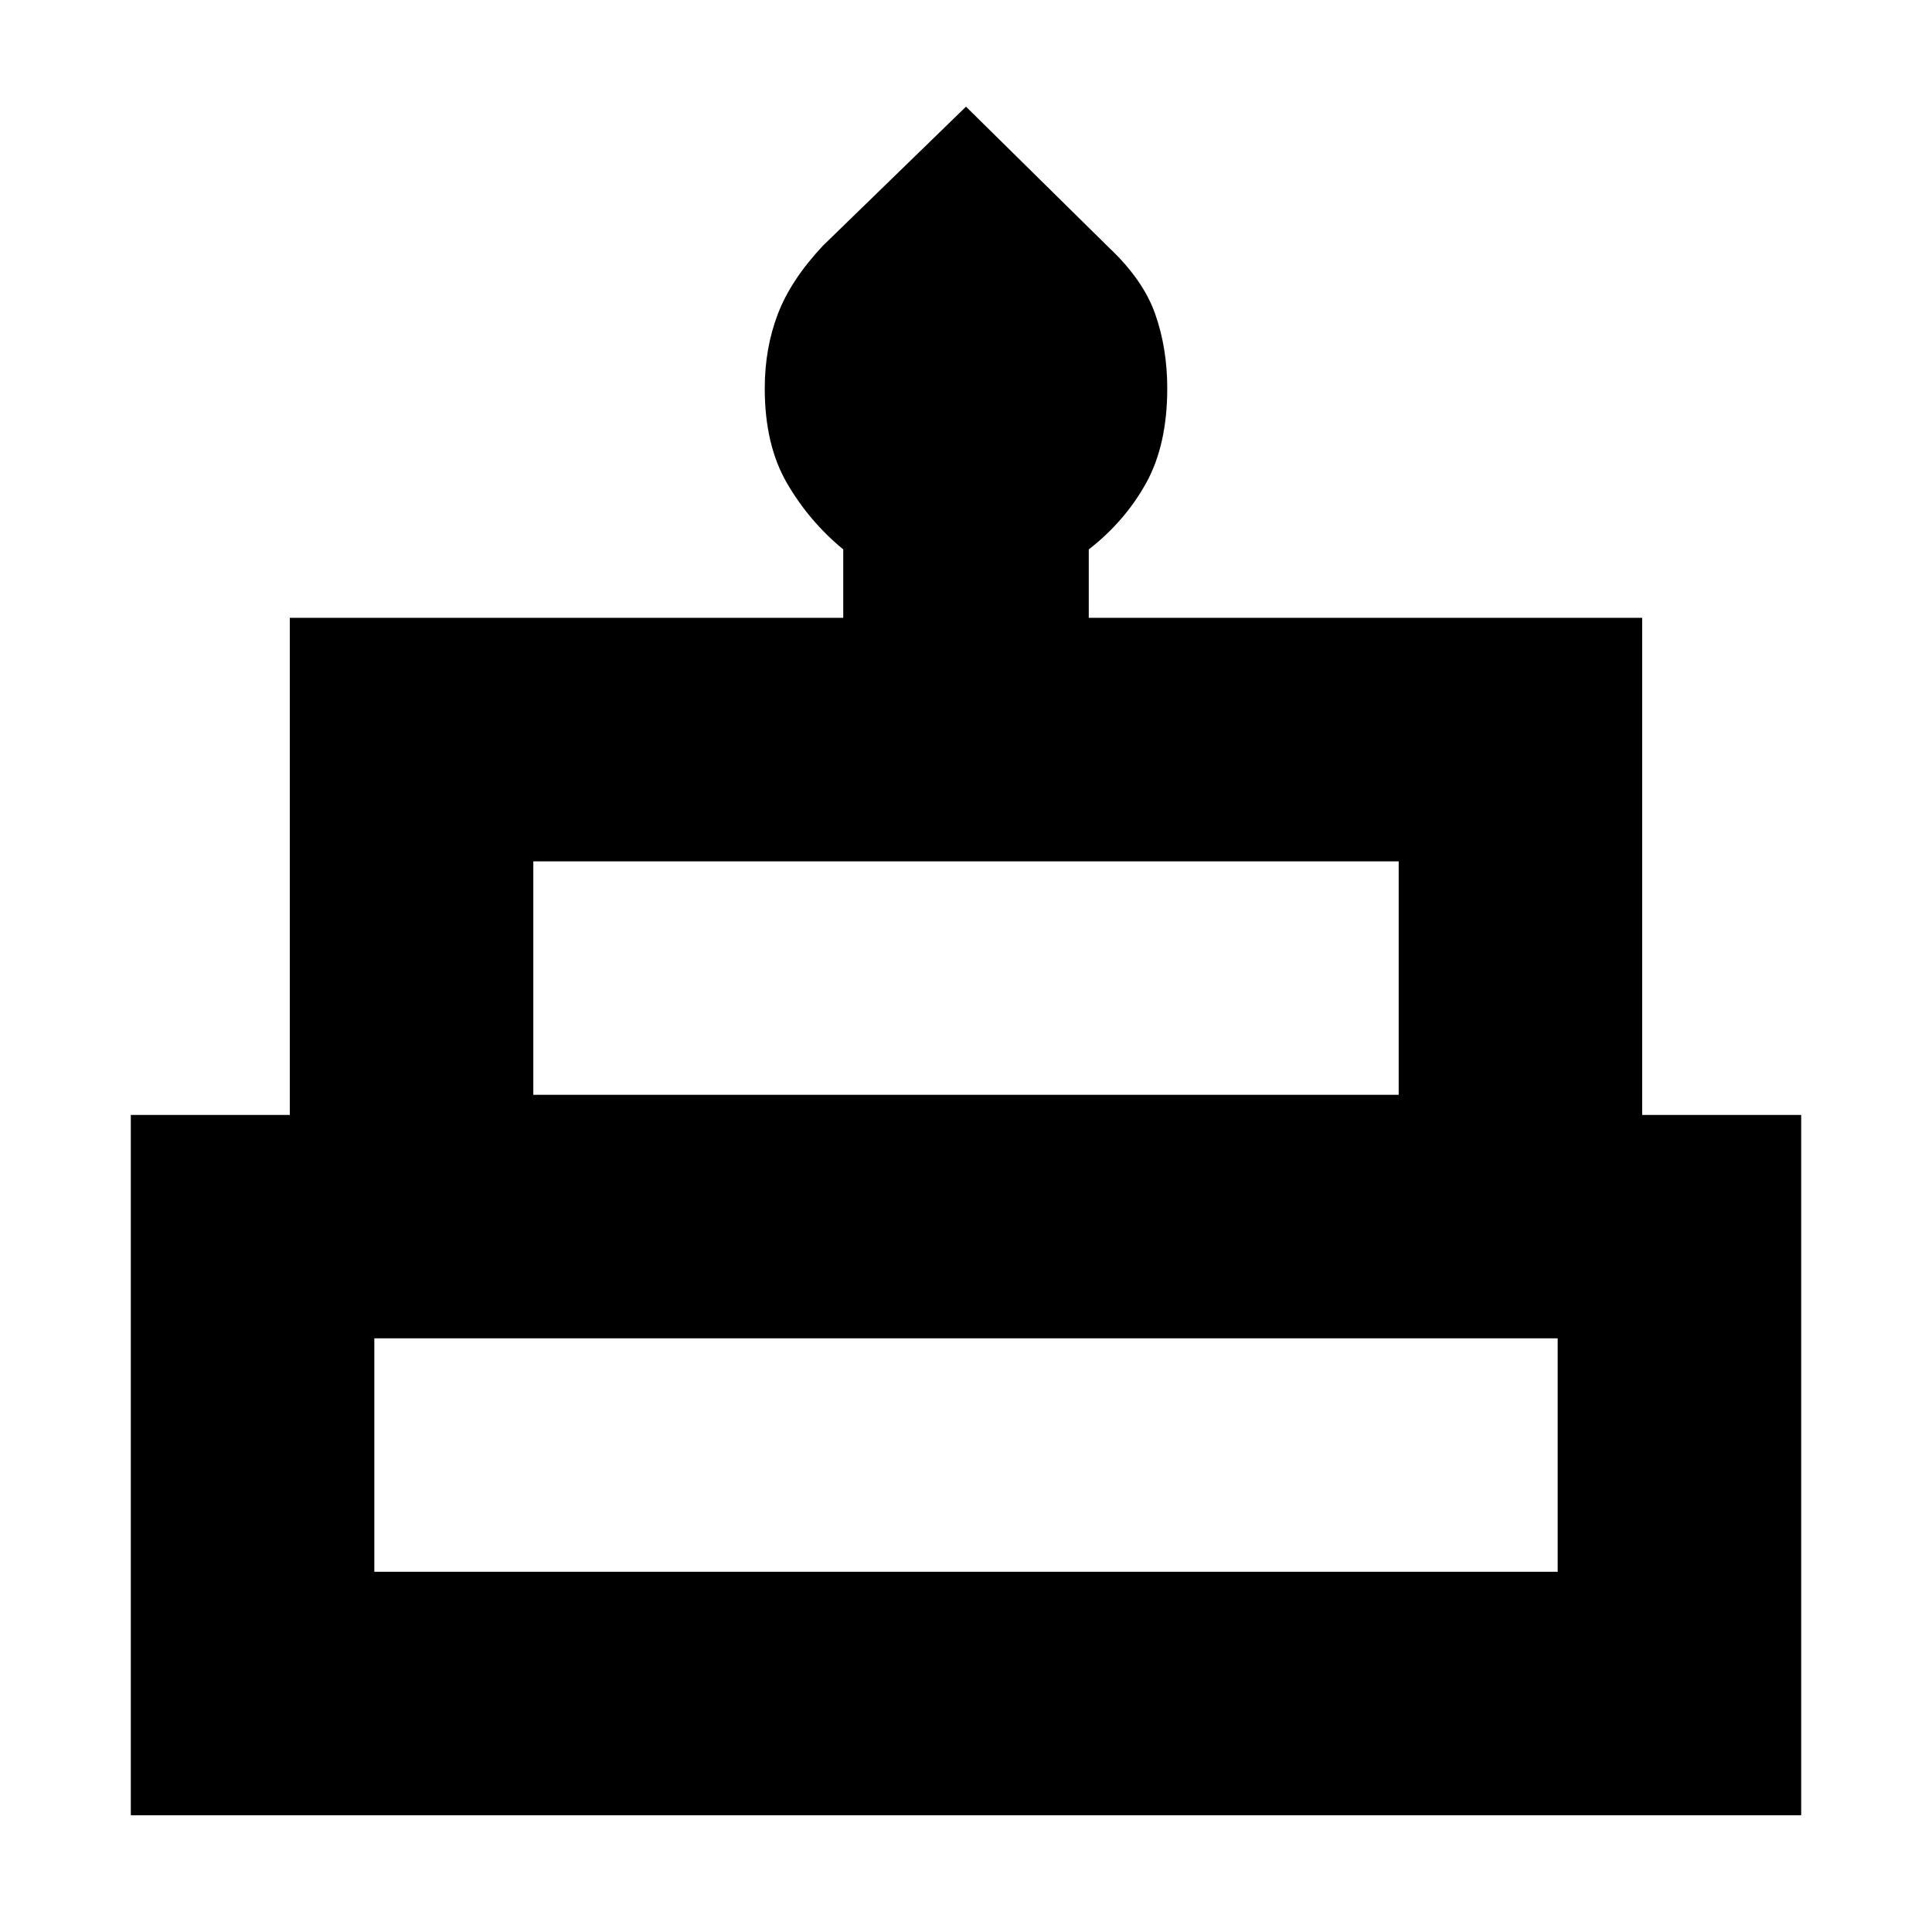 <svg xmlns="http://www.w3.org/2000/svg" height="24" width="24"><path d="M1.625 22.55V13.85H3.6V7.675H10.475V6.825Q10.05 6.475 9.775 6Q9.5 5.525 9.5 4.825Q9.5 4.325 9.663 3.9Q9.825 3.475 10.225 3.05L12 1.325L13.775 3.075Q14.2 3.475 14.35 3.9Q14.5 4.325 14.5 4.825Q14.5 5.525 14.238 6Q13.975 6.475 13.525 6.825V7.675H20.4V13.85H22.375V22.55ZM6.625 13.6H17.375V10.7H6.625ZM4.65 19.525H19.35V16.625H4.65ZM6.625 13.6H17.375ZM4.65 19.525H19.35ZM20.5 13.6H3.5H20.5Z"/></svg>